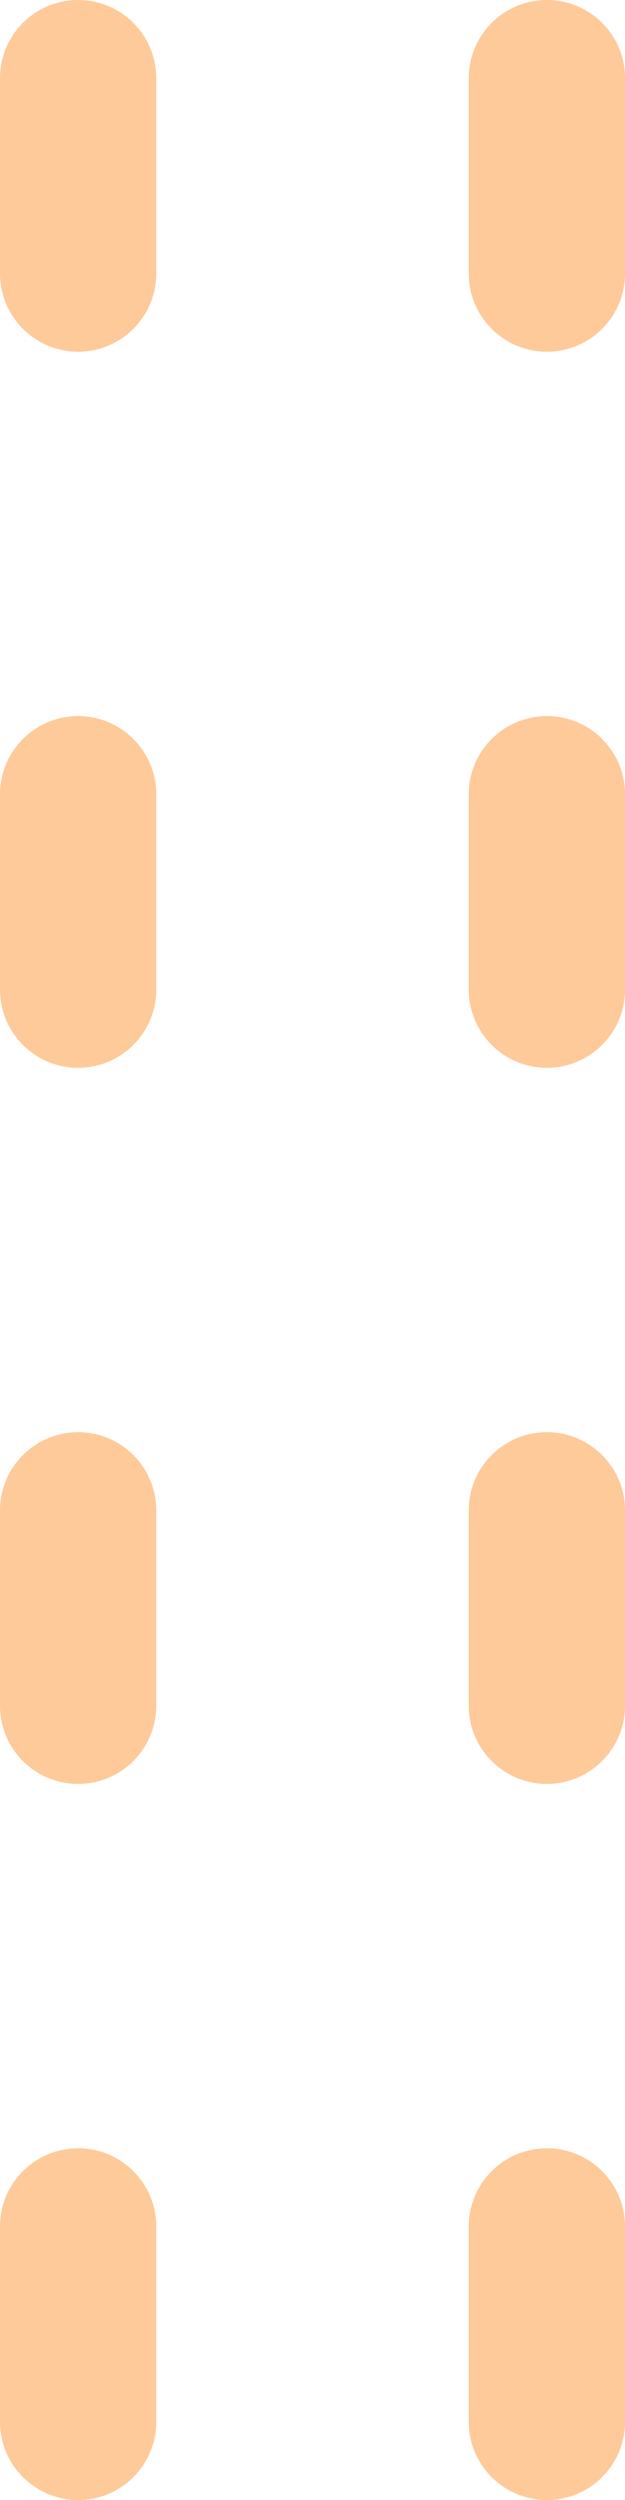 <svg width="4" height="16" viewBox="0 0 4 16" fill="none" xmlns="http://www.w3.org/2000/svg">
<path fill-rule="evenodd" clip-rule="evenodd" d="M1 0.5C1 0.224 0.776 0 0.5 0C0.224 0 0 0.224 0 0.5V1.751C0 2.027 0.224 2.251 0.5 2.251C0.776 2.251 1 2.027 1 1.751V0.5ZM1 5.083C1 4.807 0.776 4.583 0.5 4.583C0.224 4.583 0 4.807 0 5.083V6.334C0 6.61 0.224 6.834 0.5 6.834C0.776 6.834 1 6.61 1 6.334V5.083ZM0.5 9.166C0.776 9.166 1 9.39 1 9.666V10.917C1 11.193 0.776 11.417 0.5 11.417C0.224 11.417 0 11.193 0 10.917V9.666C0 9.39 0.224 9.166 0.5 9.166ZM1 14.249C1 13.973 0.776 13.749 0.5 13.749C0.224 13.749 0 13.973 0 14.249V15.5C0 15.776 0.224 16 0.5 16C0.776 16 1 15.776 1 15.5V14.249ZM3.5 0C3.776 0 4 0.224 4 0.5V1.751C4 2.027 3.776 2.251 3.5 2.251C3.224 2.251 3 2.027 3 1.751V0.5C3 0.224 3.224 0 3.5 0ZM4 5.083C4 4.807 3.776 4.583 3.5 4.583C3.224 4.583 3 4.807 3 5.083V6.334C3 6.61 3.224 6.834 3.5 6.834C3.776 6.834 4 6.61 4 6.334V5.083ZM3.5 9.166C3.776 9.166 4 9.39 4 9.666V10.917C4 11.193 3.776 11.417 3.5 11.417C3.224 11.417 3 11.193 3 10.917V9.666C3 9.39 3.224 9.166 3.5 9.166ZM4 14.249C4 13.973 3.776 13.749 3.5 13.749C3.224 13.749 3 13.973 3 14.249V15.5C3 15.776 3.224 16 3.5 16C3.776 16 4 15.776 4 15.5V14.249Z" fill="#FFCA99"/>
</svg>
